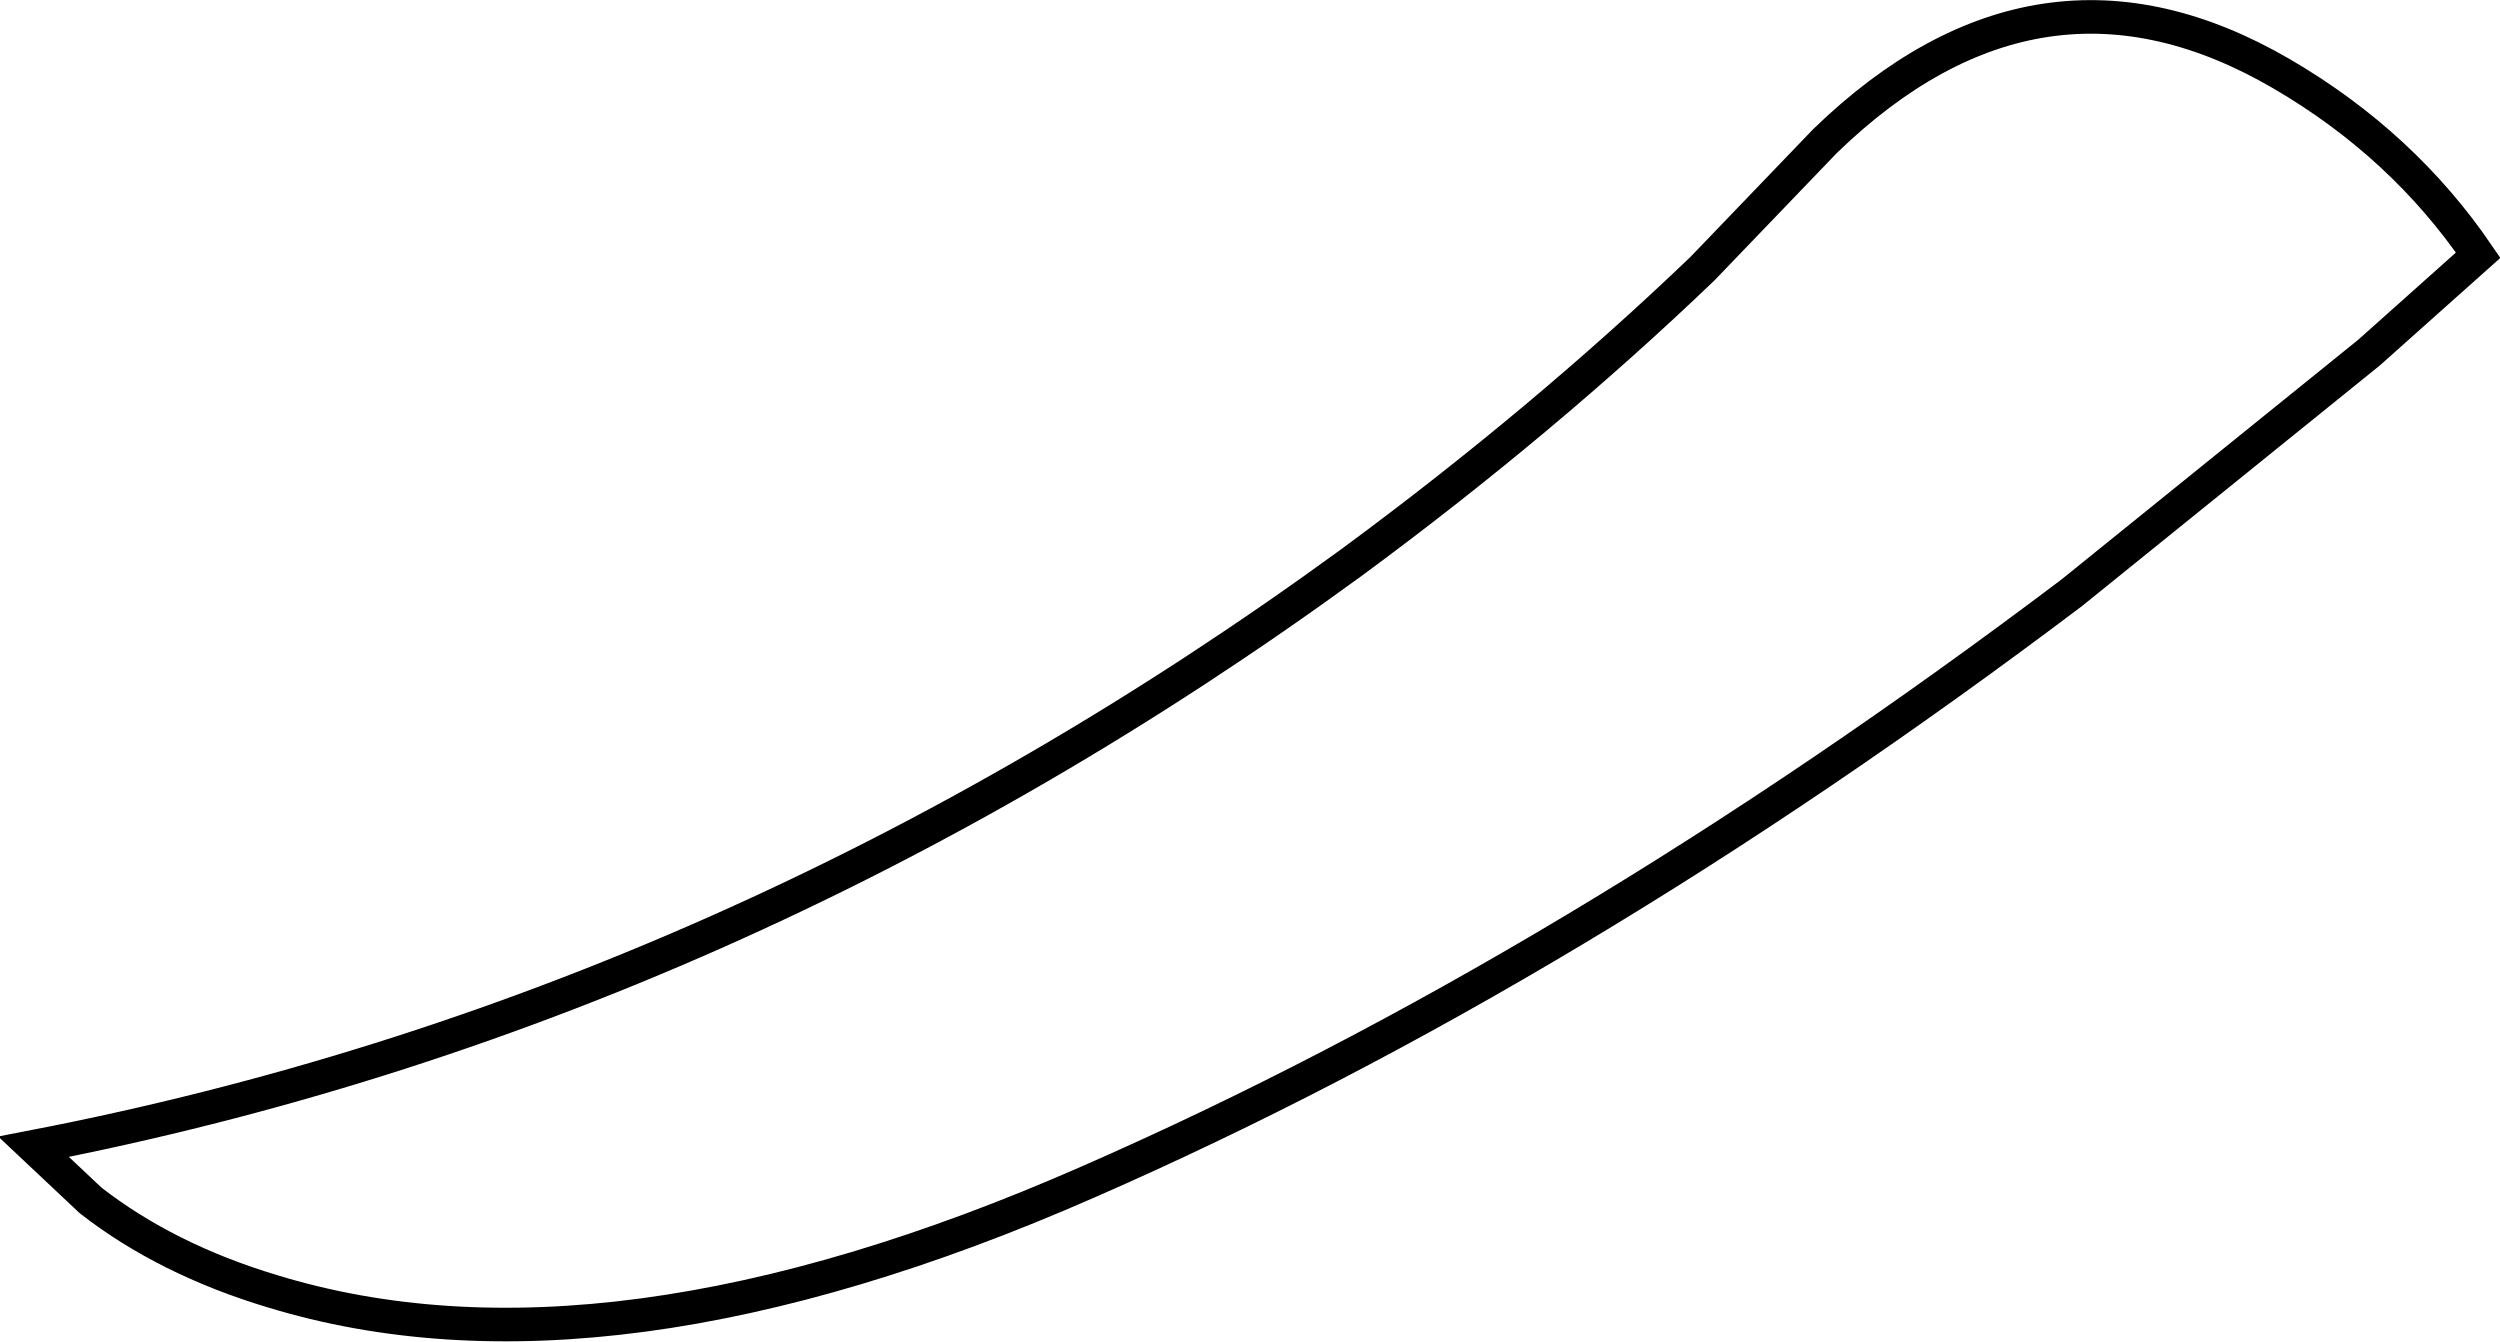 <?xml version="1.0" encoding="UTF-8" standalone="no"?>
<svg xmlns:xlink="http://www.w3.org/1999/xlink" height="39.95px" width="74.45px" xmlns="http://www.w3.org/2000/svg">
  <g transform="matrix(1.0, 0.0, 0.0, 1.0, 37.45, 20.05)">
    <path d="M2.8 -3.3 Q8.5 -7.5 13.25 -12.05 L16.9 -15.85 Q23.3 -22.05 30.5 -17.85 34.1 -15.75 36.35 -12.45 L33.1 -9.55 24.25 -2.4 Q9.35 8.85 -5.05 15.15 -19.4 21.45 -29.35 18.4 -32.5 17.45 -34.75 15.7 L-36.45 14.1 Q-15.5 10.05 2.8 -3.3" fill="#ffffff" fill-opacity="0.0" fill-rule="evenodd" stroke="none"/>
    <path d="M2.8 -3.3 Q-15.5 10.05 -36.45 14.1 L-34.75 15.7 Q-32.5 17.45 -29.35 18.4 -19.4 21.45 -5.05 15.15 9.35 8.85 24.25 -2.4 L33.1 -9.55 36.35 -12.45 Q34.1 -15.75 30.5 -17.85 23.3 -22.05 16.9 -15.85 L13.25 -12.05 Q8.5 -7.5 2.8 -3.3 Z" fill="none" stroke="#000000" stroke-linecap="butt" stroke-linejoin="miter-clip" stroke-miterlimit="10.0" stroke-width="1.0"/>
  </g>
</svg>
